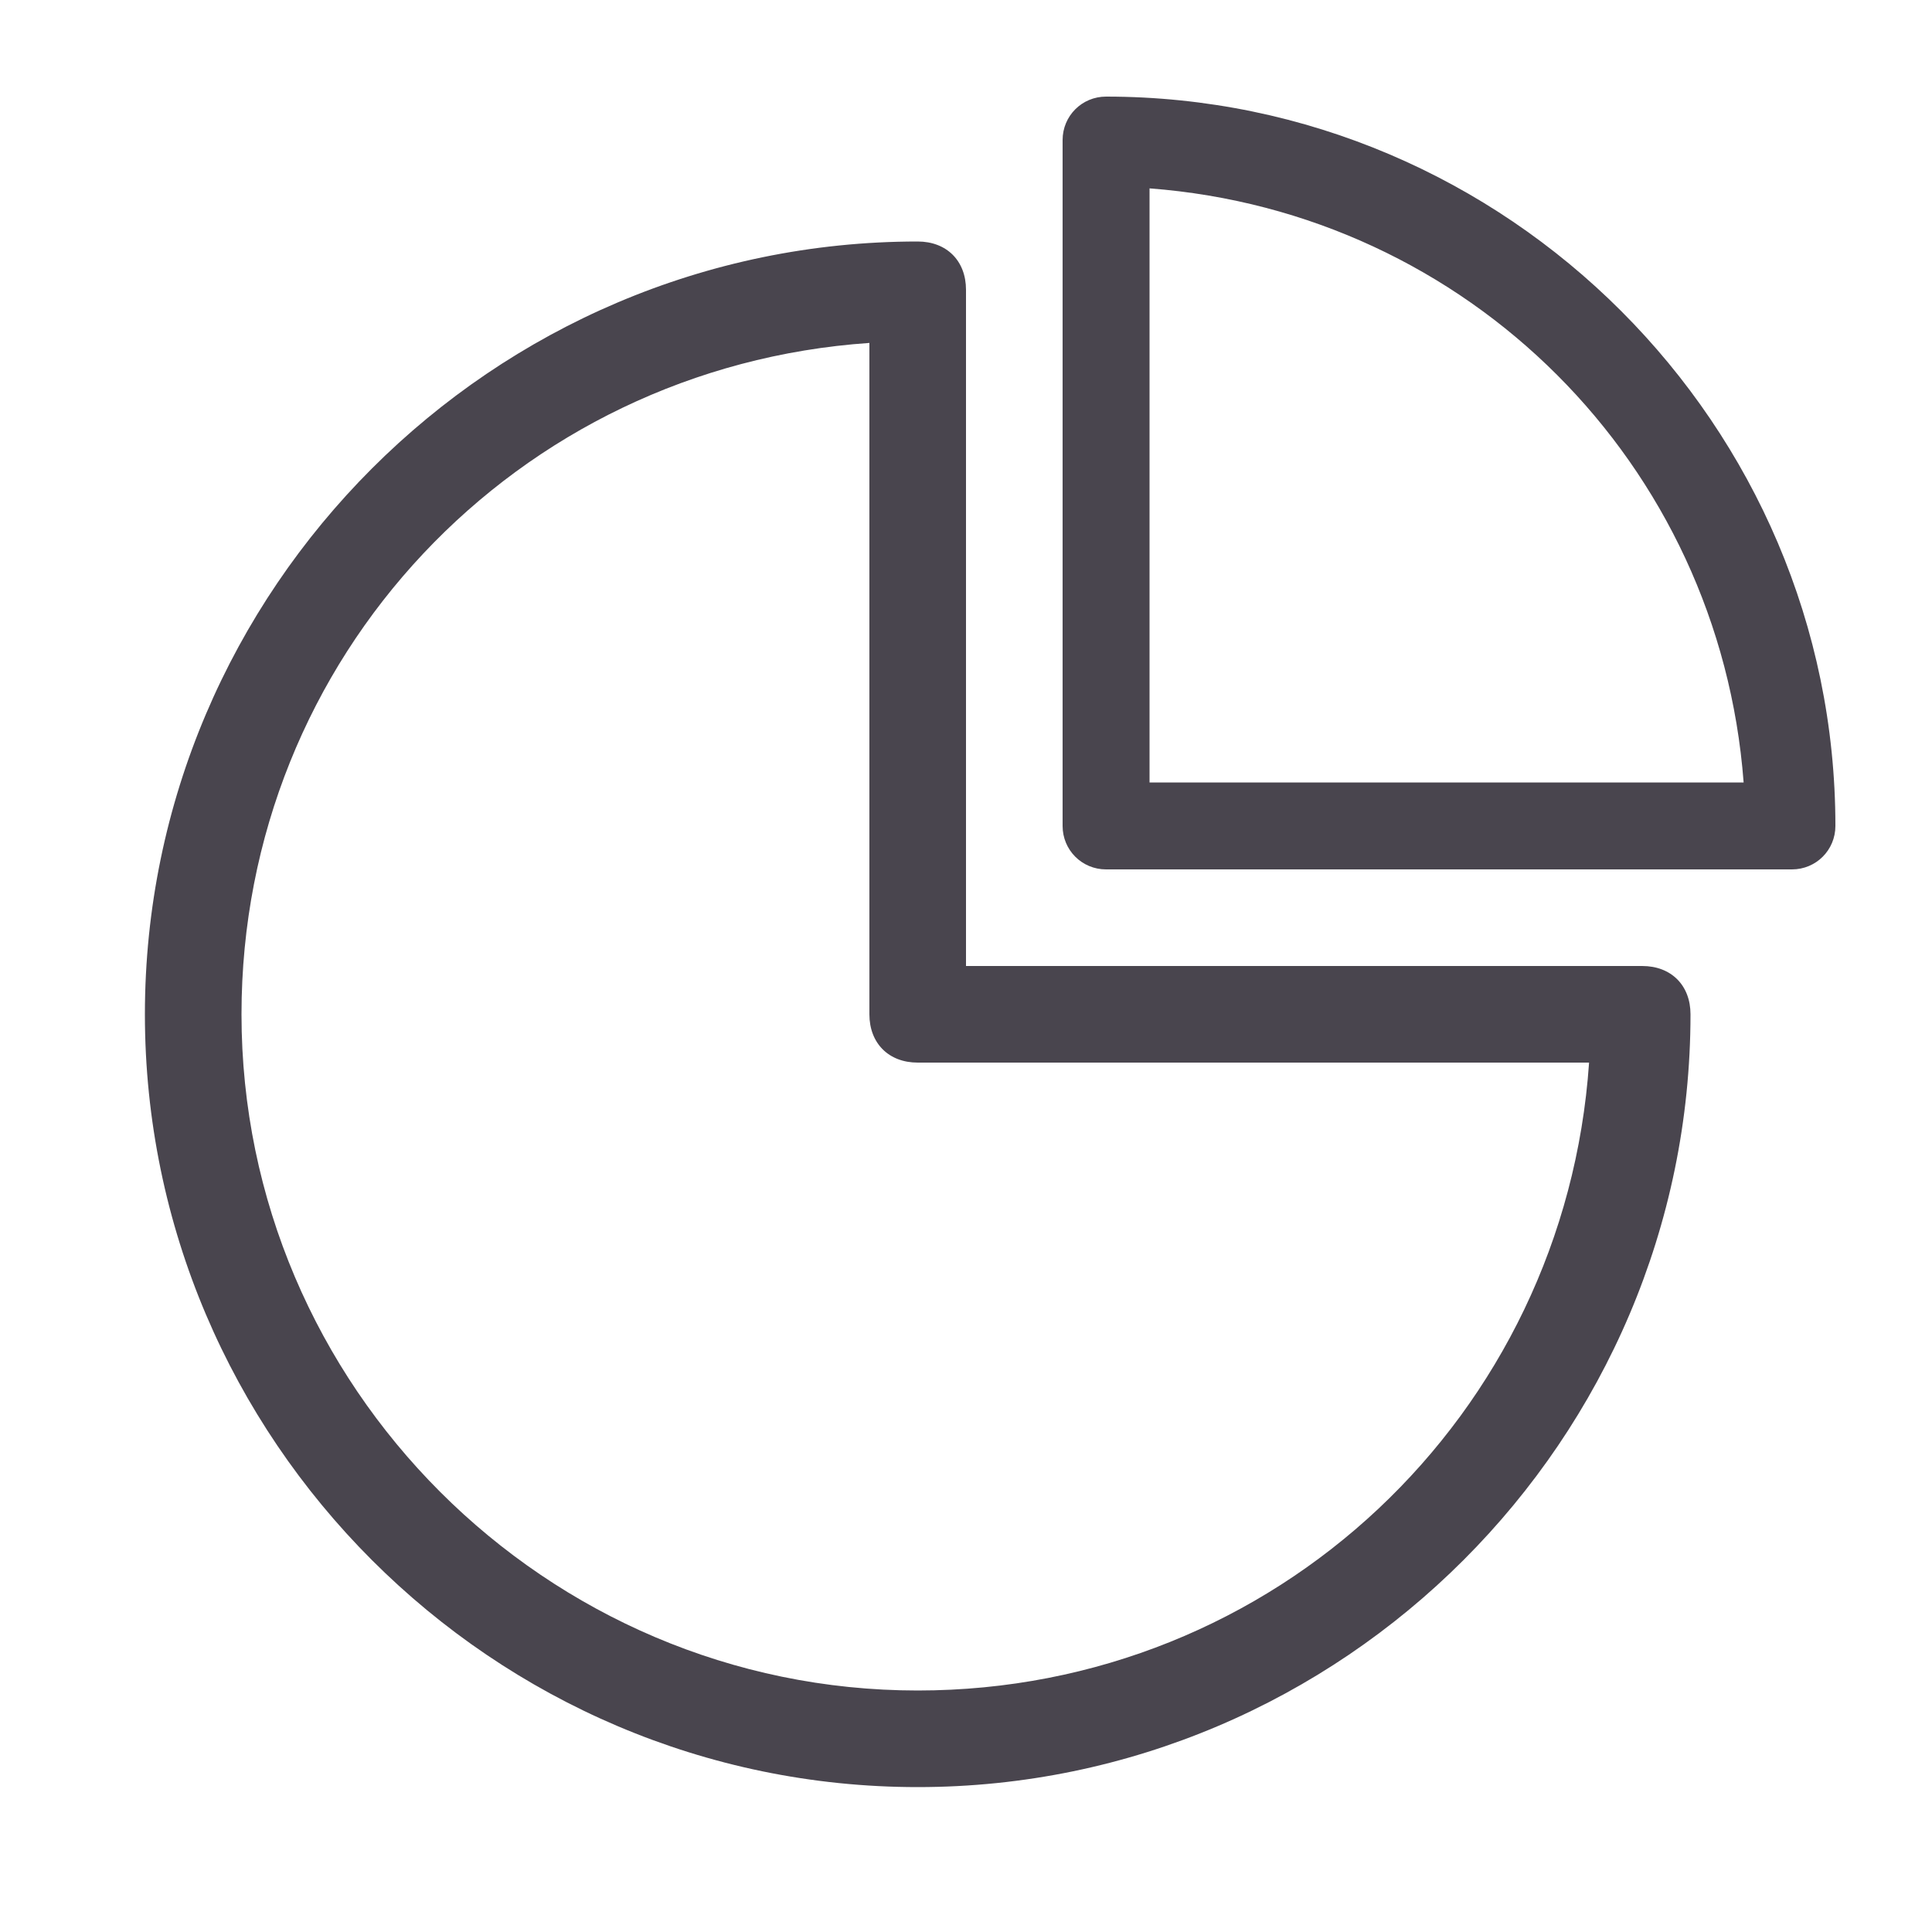 <svg xmlns="http://www.w3.org/2000/svg" width="40" height="40" viewBox="0 0 40 40" fill="none">
  <path fill-rule="evenodd" clip-rule="evenodd" d="M22 2.9C22 2.4 22.4 2 22.9 2C31.2 2 38 8.8 38 17.1C38 17.6 37.6 18 37.1 18H22.9C22.4 18 22 17.6 22 17.1V2.9ZM23.8 16.2H36.1C35.6 9.6 30.4 4.4 23.8 3.9V16.2ZM20 20H34C34.6 20 35 20.4 35 21C35 29.8 27.8 37 19 37C10.2 37 3 29.8 3 21C3 12.2 10.2 5 19 5C19.6 5 20 5.4 20 6V20ZM5 21C5 28.7 11.3 35 19 35C26.4 35 32.4 29.3 32.9 22H19C18.4 22 18 21.6 18 21V7.1C10.7 7.6 5 13.6 5 21Z" fill="#49454E"/>
</svg>